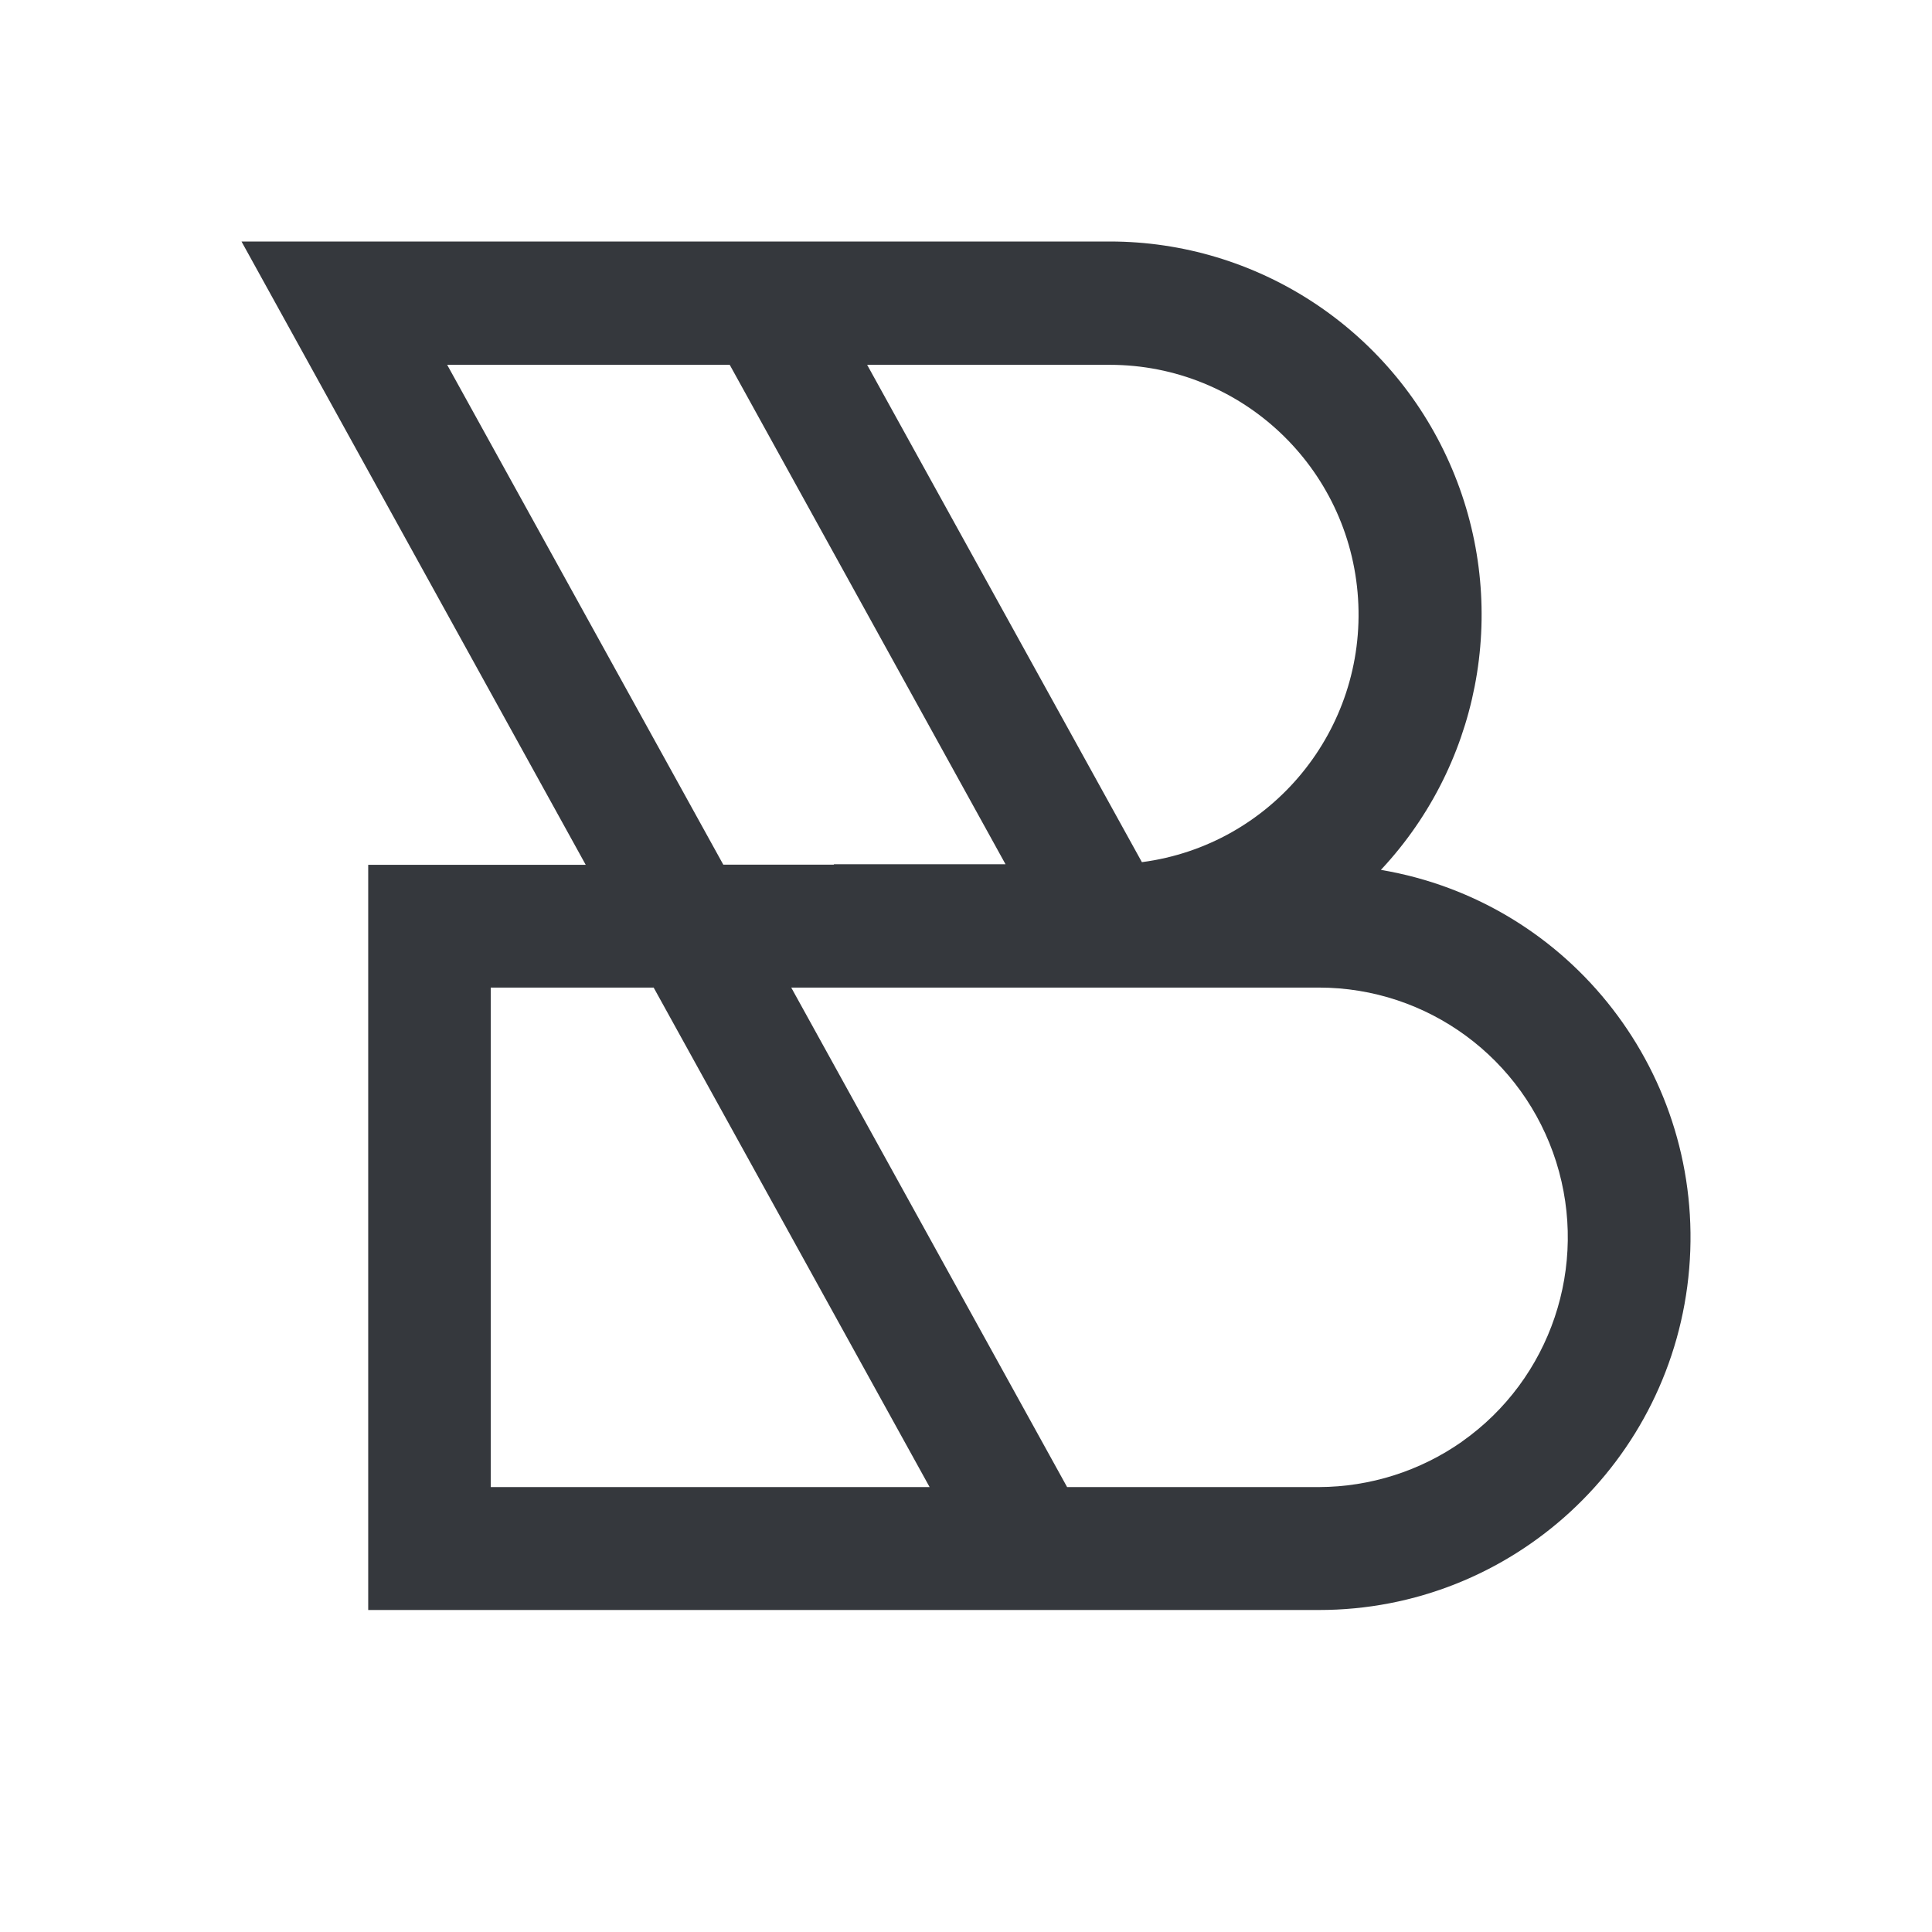<svg width="24" height="24" viewBox="0 0 24 24" fill="none" xmlns="http://www.w3.org/2000/svg">
<path d="M17.154 10.806C17.175 10.783 17.197 10.76 17.218 10.736C18.439 9.377 18.748 7.423 18.006 5.751C17.265 4.079 15.612 3.001 13.788 3H3L3.846 4.532L7.276 10.743H4.574V20H16.384C18.783 20.001 20.783 18.157 20.984 15.758C21.184 13.359 19.519 11.206 17.154 10.806V10.806ZM13.787 4.532C15.416 4.533 16.765 5.802 16.87 7.434C16.975 9.065 15.801 10.498 14.185 10.71L10.772 4.532H13.787ZM5.555 4.532H9.065L12.491 10.736H10.356L10.361 10.741H8.985L5.555 4.532ZM6.096 18.473V12.268H8.12L11.548 18.473H6.096ZM18.162 17.908C17.641 18.274 17.02 18.471 16.384 18.473H13.256L9.829 12.268H16.384C17.733 12.268 18.925 13.145 19.332 14.435C19.738 15.725 19.265 17.131 18.161 17.908L18.162 17.908Z" fill="#35383D"/>
</svg>

